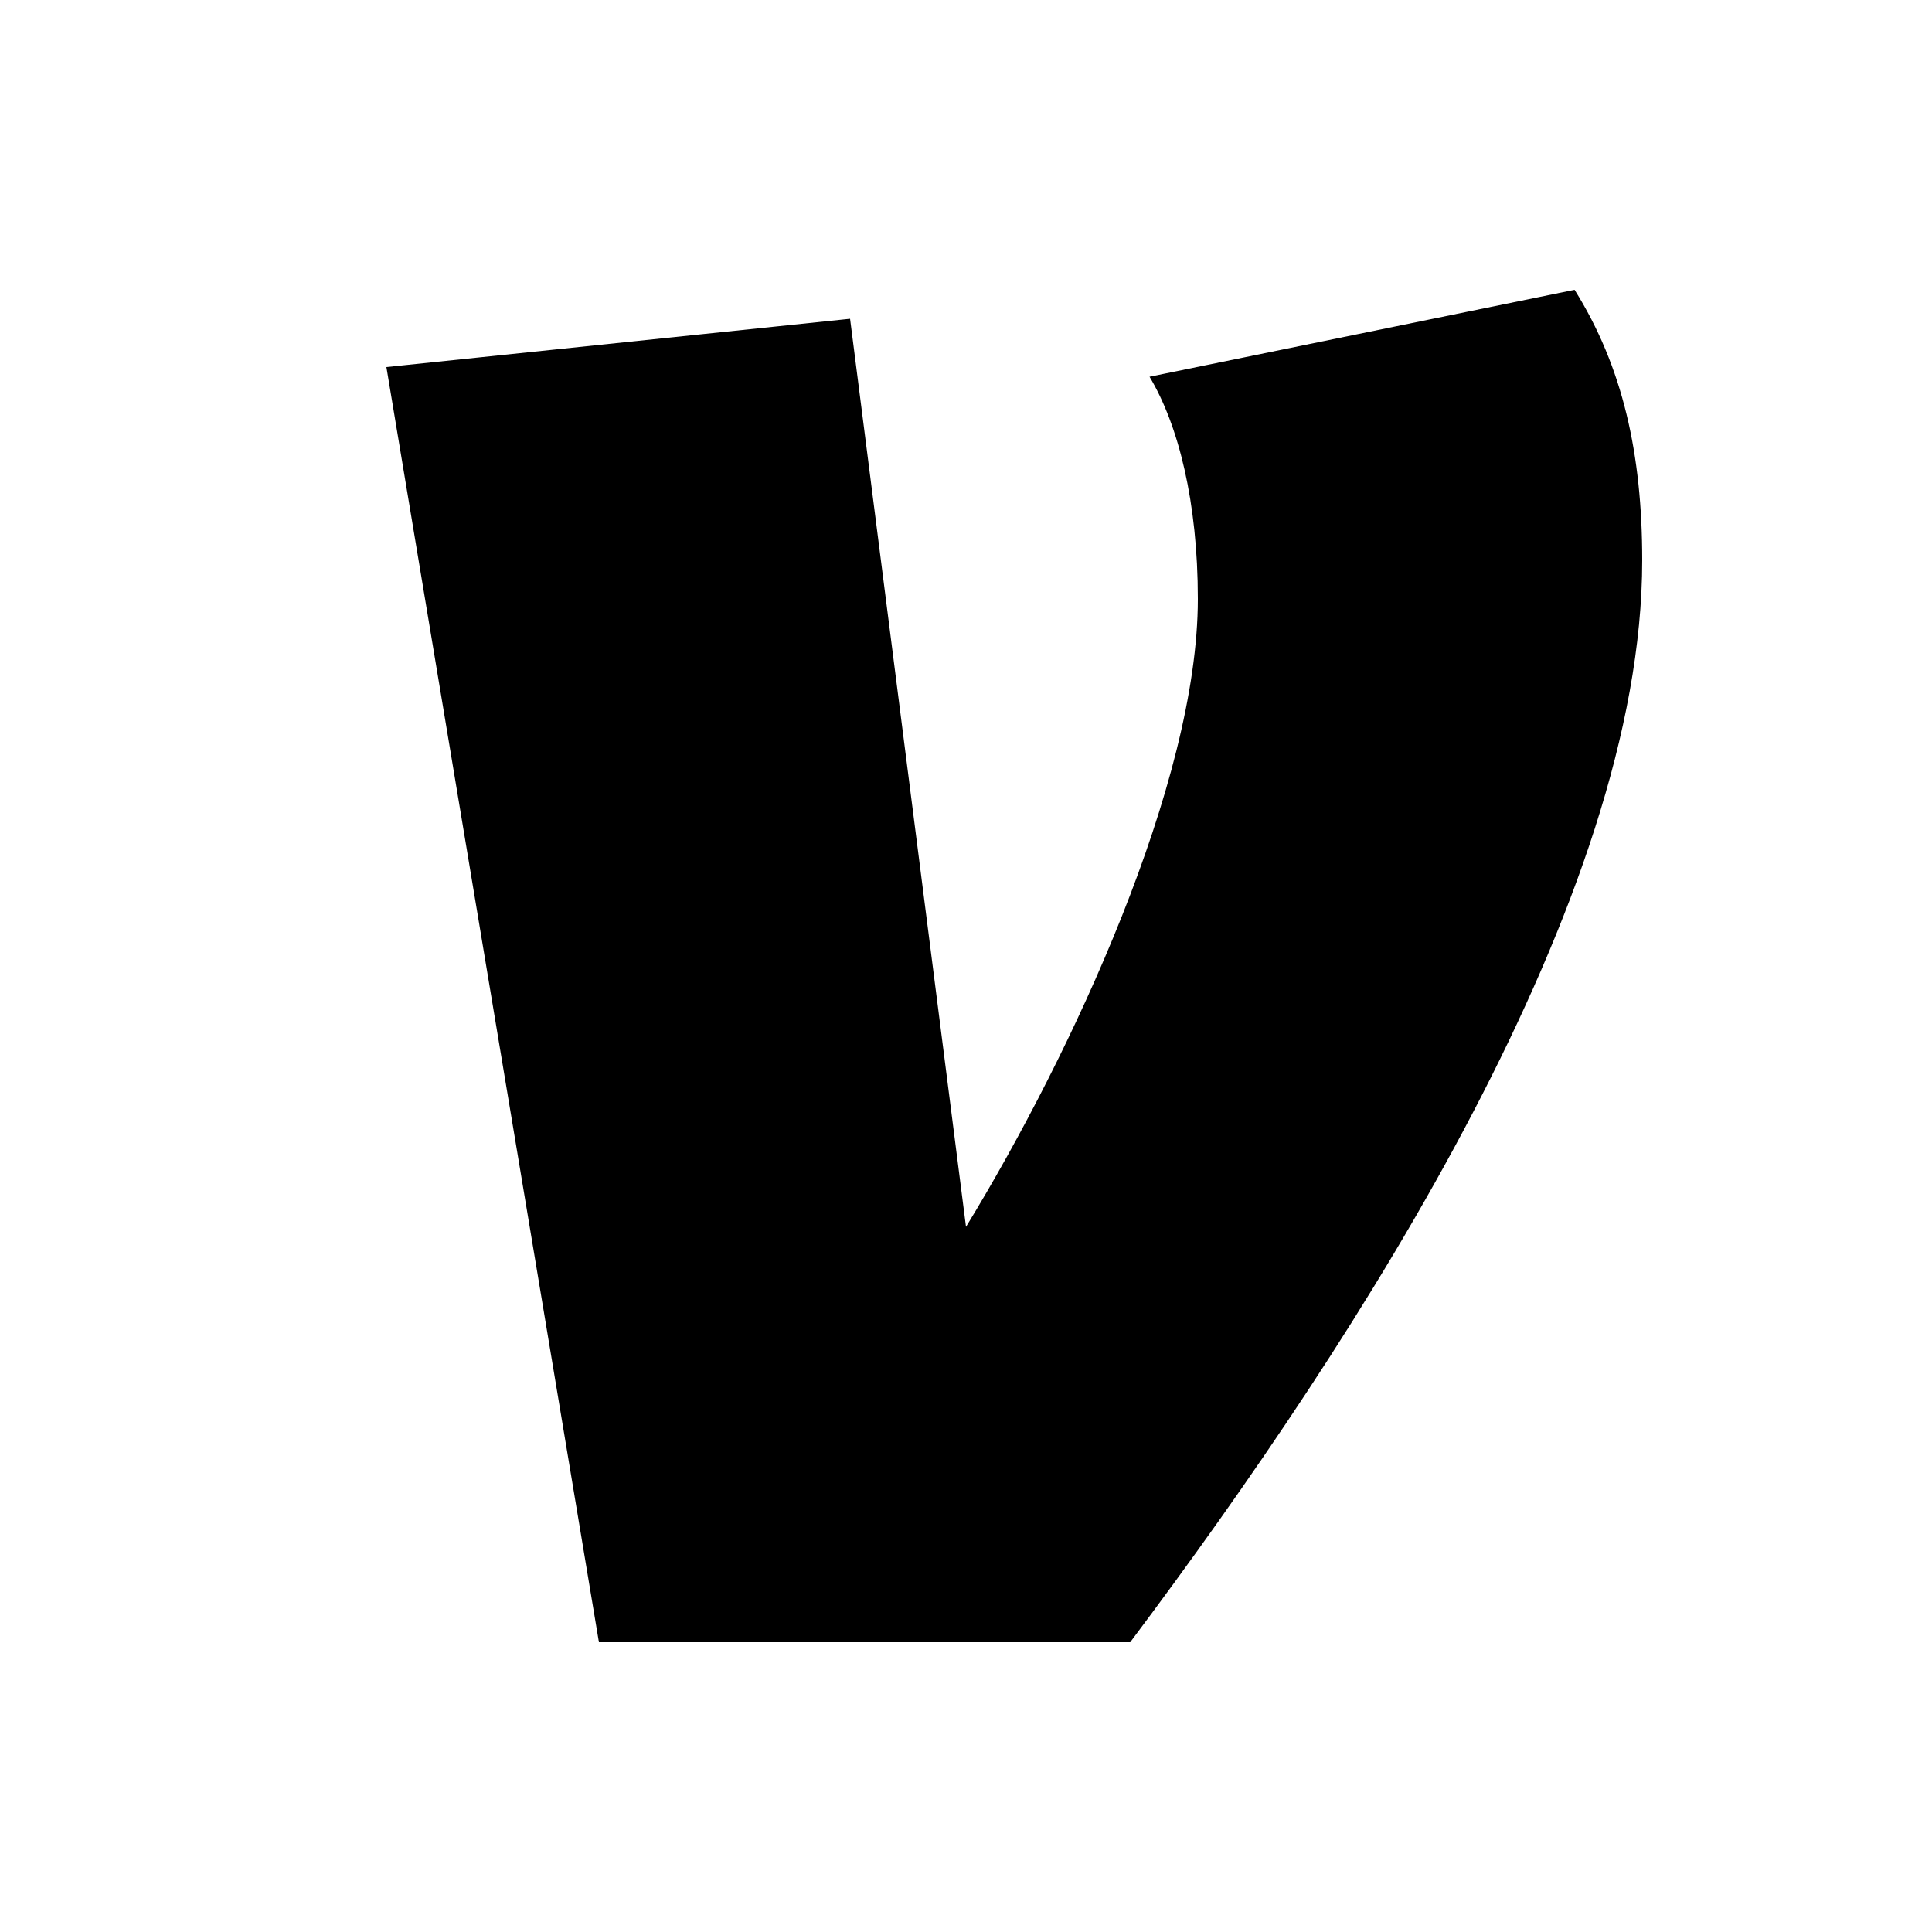 <?xml version="1.0" encoding="utf-8"?>
<!-- Generator: Adobe Illustrator 24.3.0, SVG Export Plug-In . SVG Version: 6.00 Build 0)  -->
<svg version="1.1" id="Layer_1" xmlns="http://www.w3.org/2000/svg" xmlns:xlink="http://www.w3.org/1999/xlink" x="0px" y="0px"
	 viewBox="0 0 20 20" style="enable-background:new 0 0 20 20;" xml:space="preserve">
<style type="text/css">
	.st0{fill:#FFFFFF;}
</style>
<rect class="st0" width="20" height="20"/>
<path d="M16.3,3C16.8,3.8,17,4.7,17,5.8c0,3.5-2.9,8-5.3,11.2H6.2L4,3.8l4.8-0.5l1.2,9.4c1.1-1.8,2.4-4.6,2.4-6.5
	c0-1-0.2-1.8-0.5-2.3L16.3,3z"/>
</svg>
